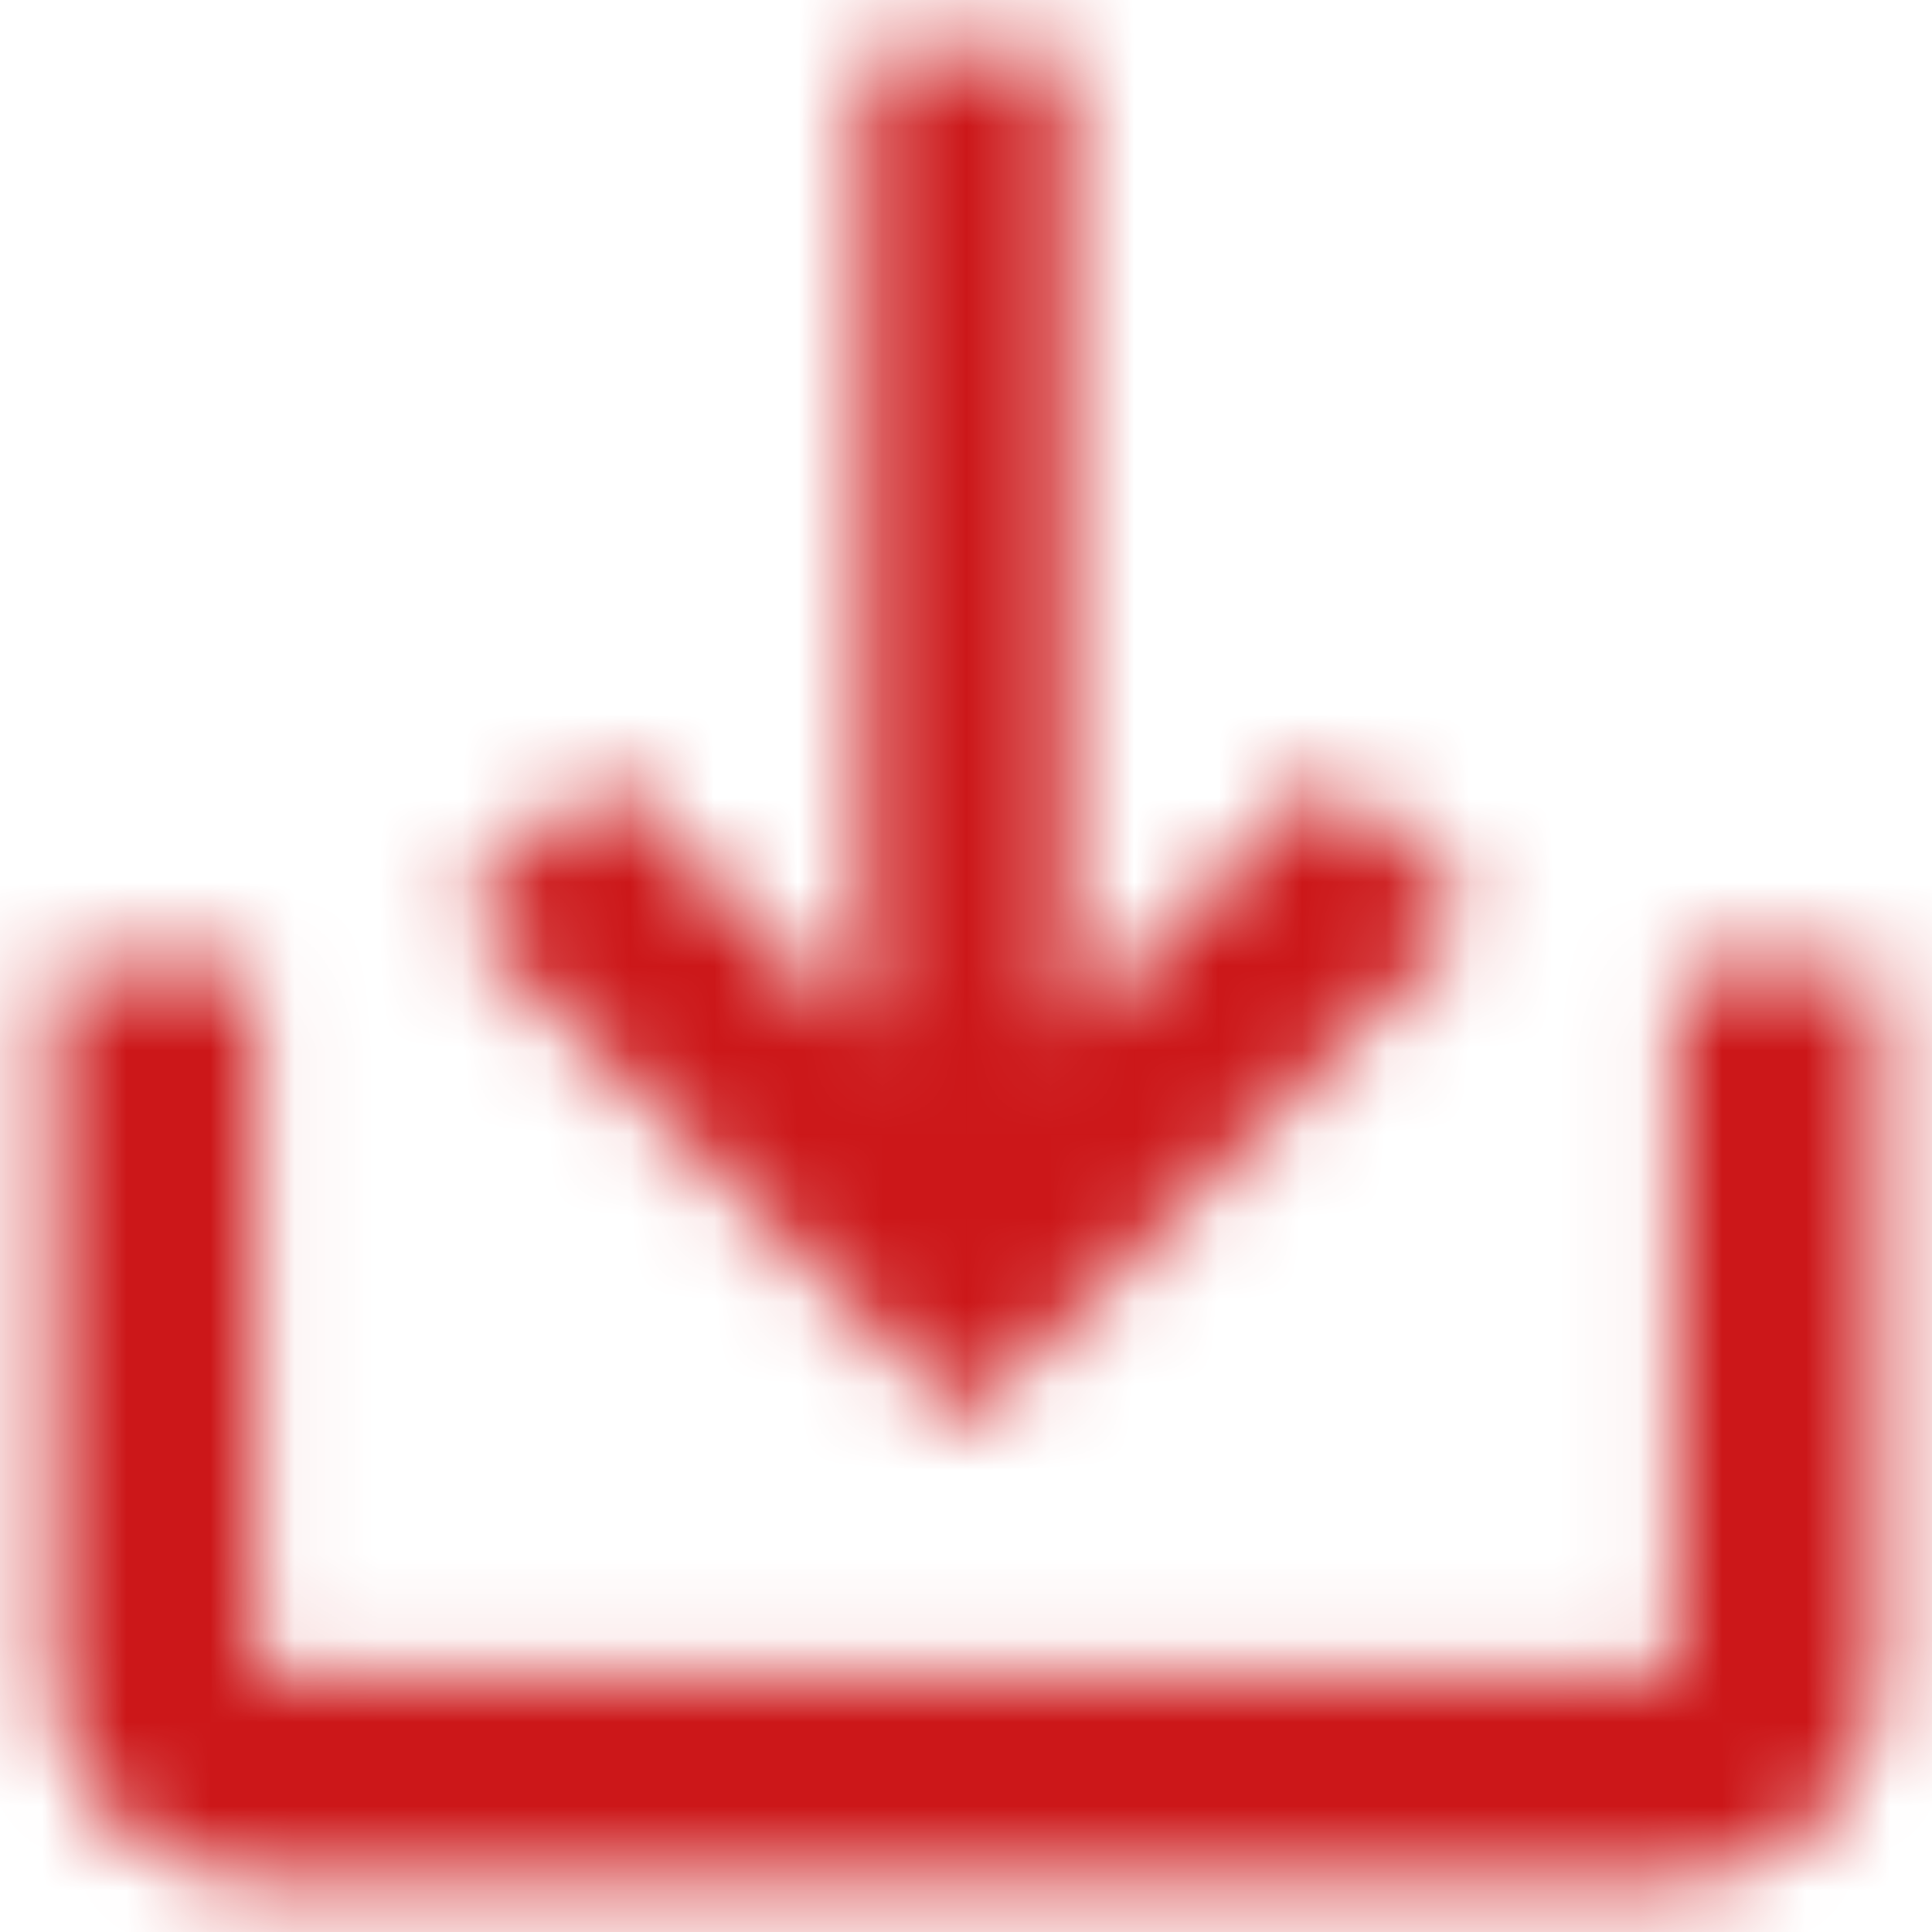 <?xml version="1.0" encoding="UTF-8"?>
<svg width="23px" height="23px" viewBox="0 0 23 23" version="1.1" xmlns="http://www.w3.org/2000/svg" xmlns:xlink="http://www.w3.org/1999/xlink">
    <defs>
        <path d="M22.958,14.5 L22.958,22.958 L6.042,22.958 L6.042,14.5 L3.625,14.5 L3.625,22.958 C3.625,24.288 4.713,25.375 6.042,25.375 L22.958,25.375 C24.288,25.375 25.375,24.288 25.375,22.958 L25.375,14.5 L22.958,14.5 Z M15.708,15.31 L18.838,12.192 L20.542,13.896 L14.5,19.938 L8.458,13.896 L10.162,12.192 L13.292,15.31 L13.292,3.625 L15.708,3.625 L15.708,15.31 Z" id="path-1"></path>
    </defs>
    <g id="Page-1" stroke="none" stroke-width="1" fill="none" fill-rule="evenodd">
        <g id="Landingpage" transform="translate(-329, -1214)">
            <g id="icon/content/save_alt_24px" transform="translate(326, 1211)">
                <mask id="mask-2" fill="white">
                    <use xlink:href="#path-1"></use>
                </mask>
                <g fill-rule="nonzero"></g>
                <g id="Color-/-Highlight" mask="url(#mask-2)" fill="#cc1719" fill-rule="evenodd">
                    <polygon id="Color" points="0 0 29 0 29 29 0 29"></polygon>
                </g>
            </g>
        </g>
    </g>
</svg>